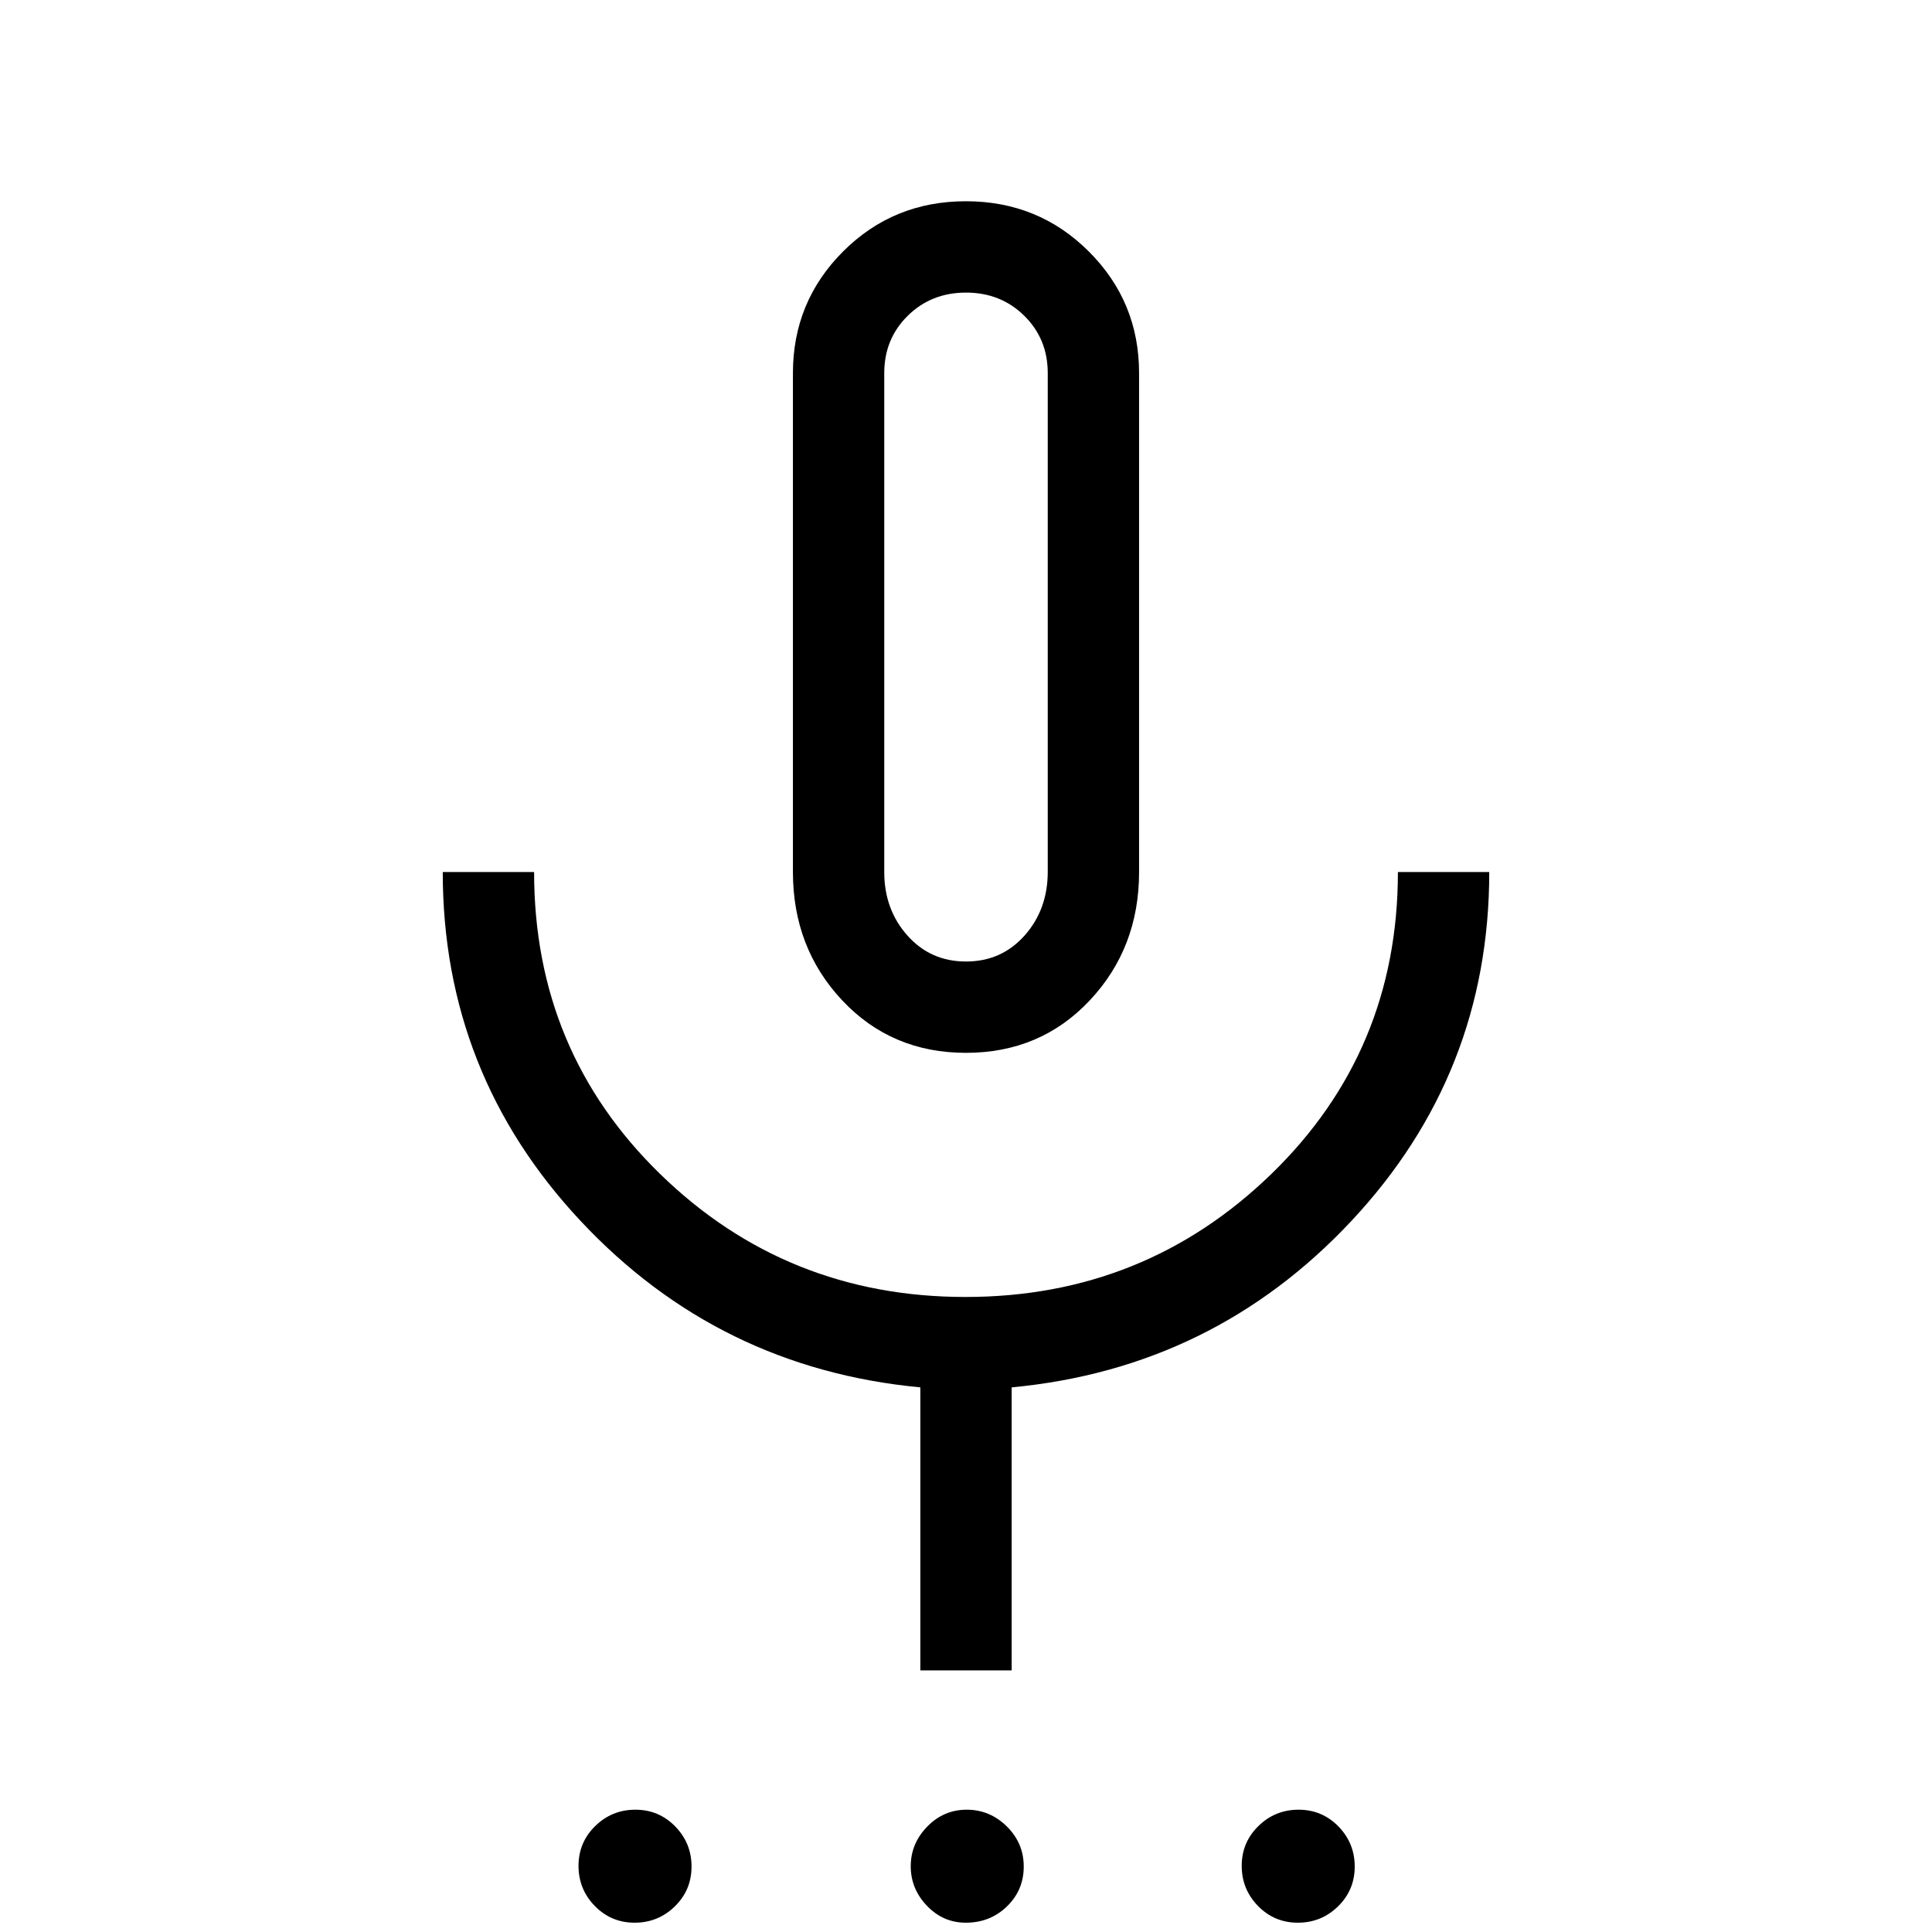 <svg xmlns="http://www.w3.org/2000/svg" width="48" height="48" viewBox="0 -960 960 960"><path d="M315.36-4.62q-11.67 0-19.78-8.29-8.12-8.3-8.12-19.96 0-11.67 8.3-19.78 8.3-8.12 19.96-8.12t19.78 8.3q8.12 8.3 8.12 19.96t-8.3 19.78q-8.3 8.11-19.96 8.11Zm164.53 0q-11.28 0-19.31-8.42-8.04-8.42-8.04-19.65 0-11.23 8.17-19.66 8.18-8.42 19.66-8.42t19.9 8.3q8.42 8.3 8.42 19.96t-8.33 19.78q-8.34 8.11-20.47 8.11Zm165 0q-11.66 0-19.77-8.29-8.12-8.3-8.12-19.96 0-11.67 8.3-19.78 8.3-8.12 19.96-8.12t19.78 8.3q8.11 8.3 8.11 19.96t-8.29 19.78q-8.3 8.11-19.97 8.11ZM480-436.85q-37.01 0-61.5-26.07Q394-489 394-526.69v-247.92q0-35.52 24.94-60.45 24.94-24.94 61-24.94 36.07 0 61.06 24.94 25 24.93 25 60.45v247.92q0 37.69-24.5 63.77-24.49 26.07-61.5 26.07Zm0-211.07ZM457.31-130v-140.62q-100.23-9.46-168.77-82.65T220-526.69h45.39q0 89.07 62.69 150.11 62.7 61.04 151.66 61.04 88.95 0 151.91-61.04 62.96-61.04 62.96-150.11H740q0 100.23-68.54 173.42-68.54 73.19-168.77 82.65V-130h-45.38ZM480-482.23q17.62 0 29.12-12.92 11.5-12.93 11.5-31.7v-247.76q0-17-11.68-28.5T480-814.61q-17.26 0-28.94 11.5t-11.68 28.5v247.92q0 18.61 11.5 31.54 11.5 12.92 29.12 12.92Z"/></svg>
